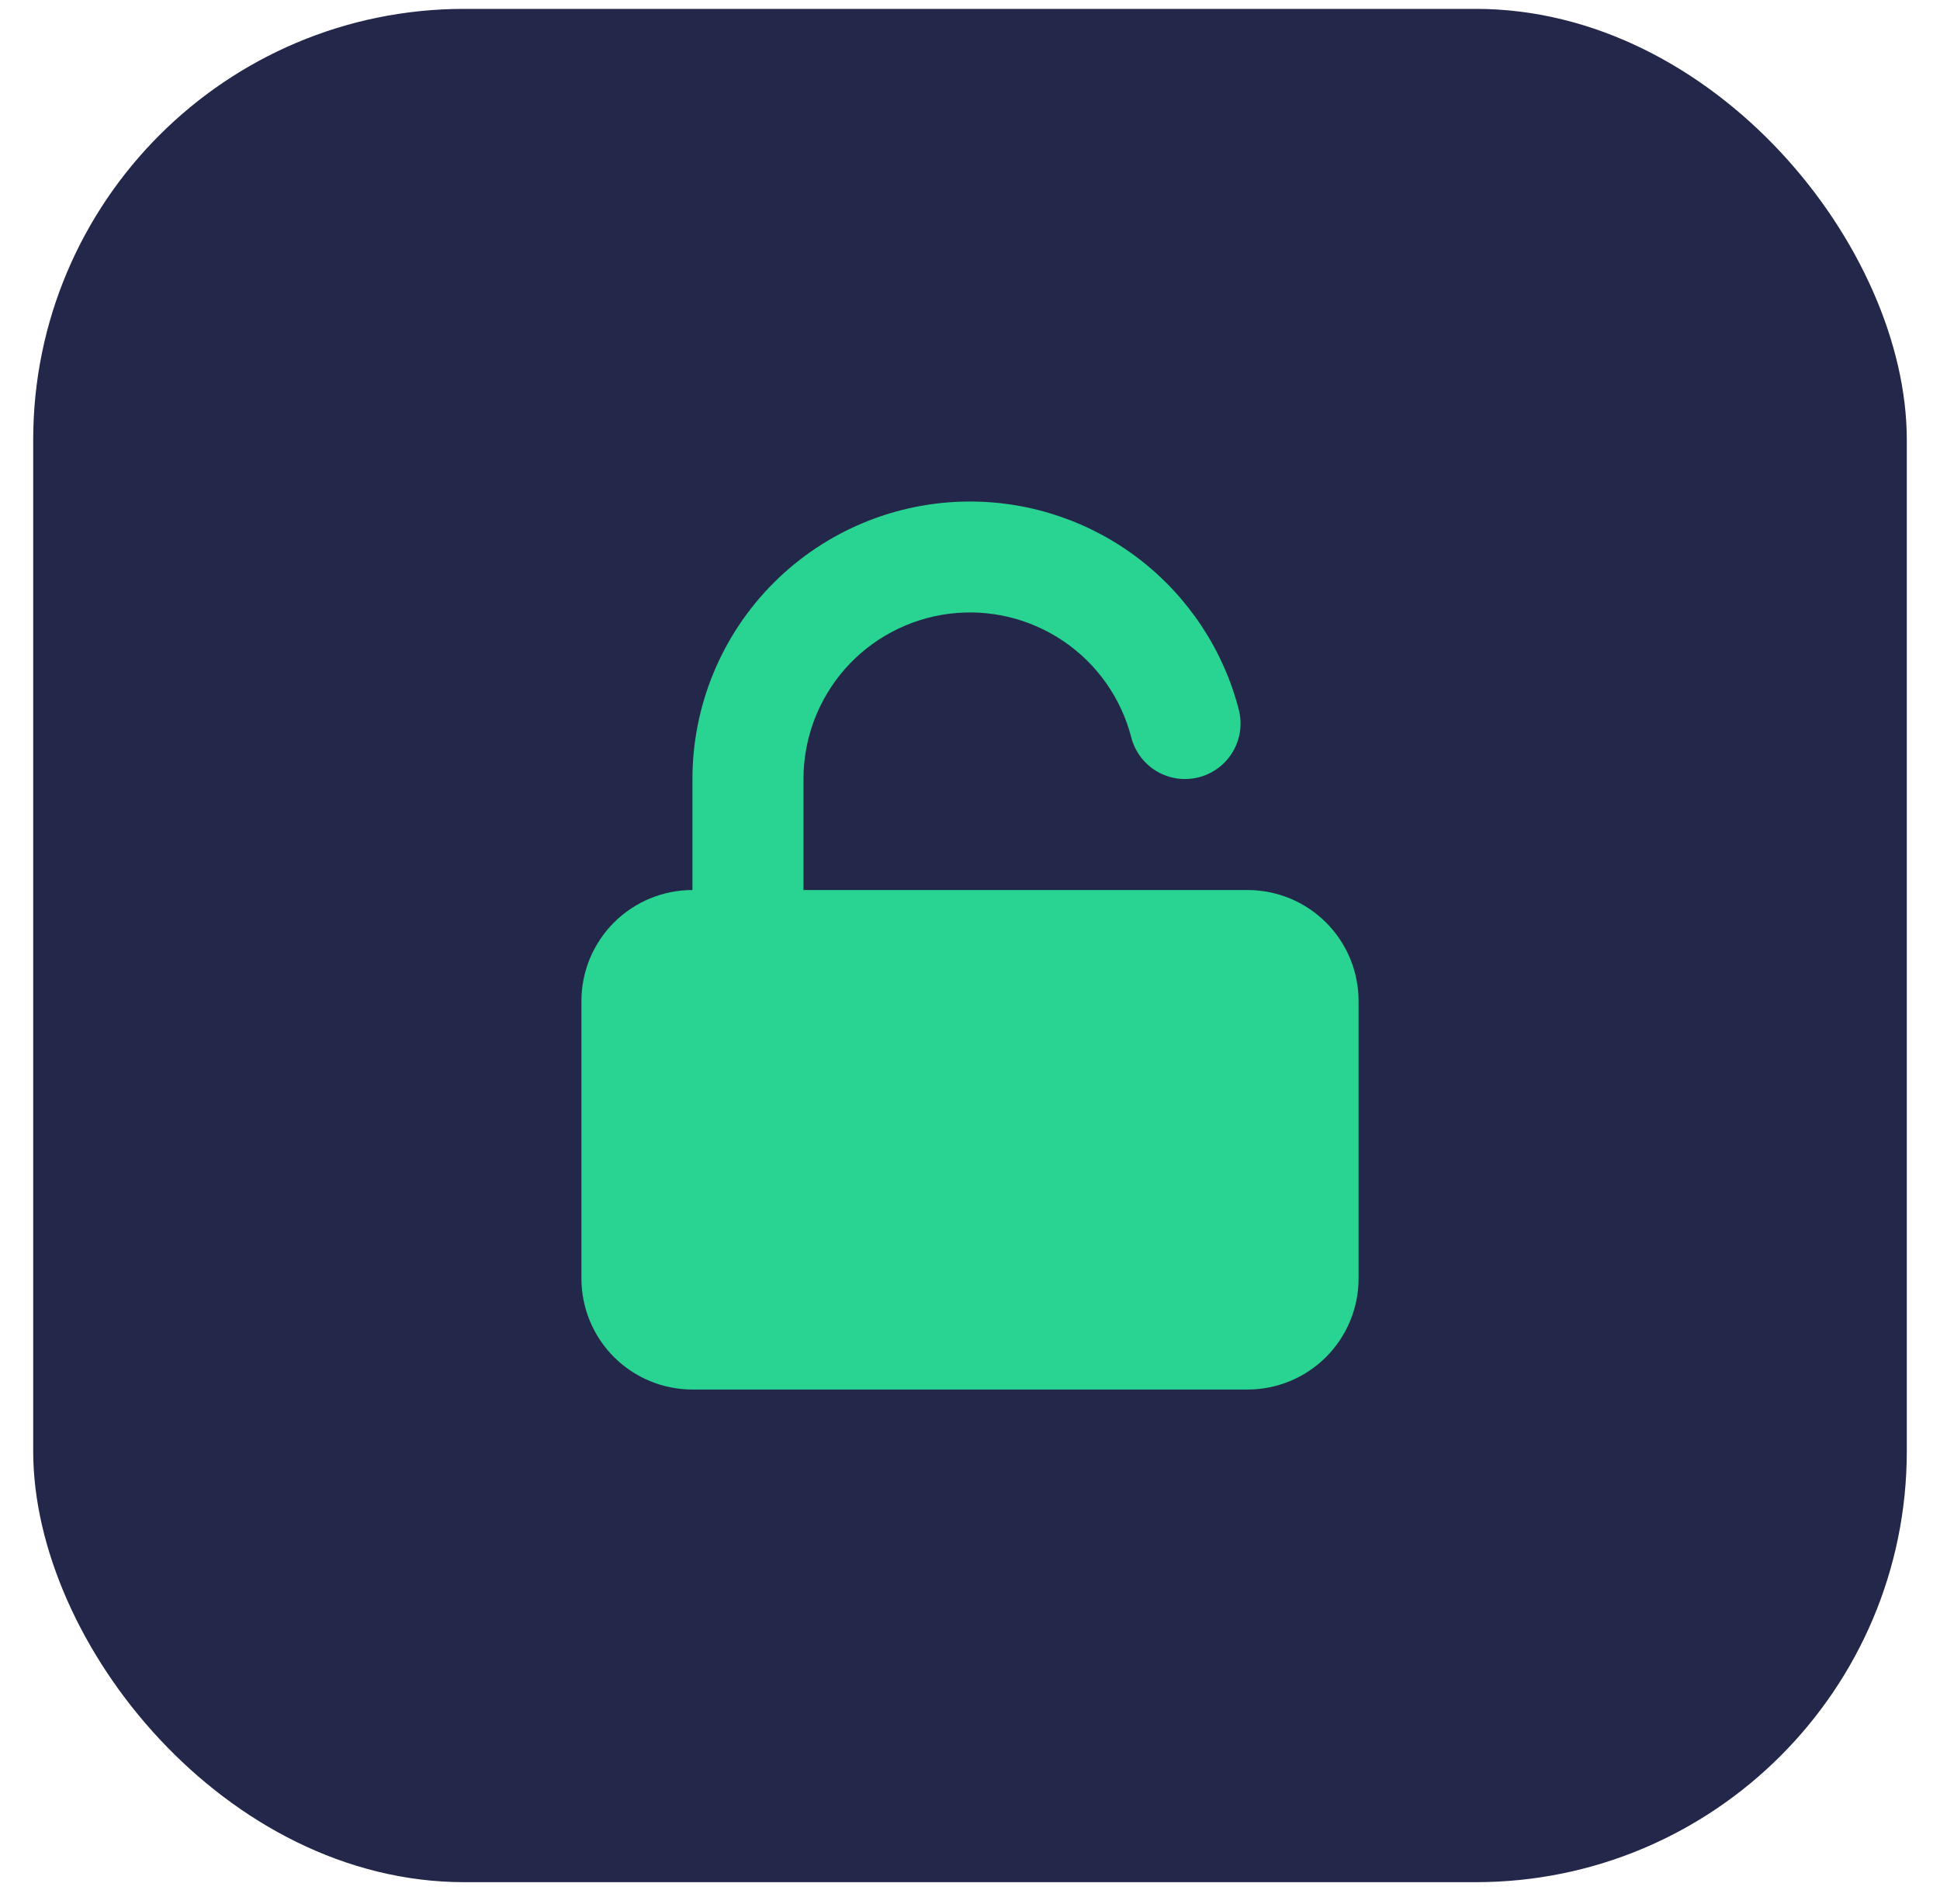<svg xmlns="http://www.w3.org/2000/svg" width="54" height="53" fill="none" viewBox="0 0 54 53"><rect width="52.152" height="52.152" x=".924" y=".247" fill="#232749" rx="12"/><path fill="#29D391" d="M27 13.962C24.951 13.962 22.986 14.776 21.537 16.224C20.088 17.673 19.274 19.638 19.274 21.687V24.778C18.455 24.778 17.669 25.103 17.089 25.683C16.51 26.262 16.184 27.048 16.184 27.868V35.594C16.184 36.413 16.51 37.199 17.089 37.779C17.669 38.358 18.455 38.684 19.274 38.684H34.726C35.545 38.684 36.331 38.358 36.911 37.779C37.49 37.199 37.816 36.413 37.816 35.594V27.868C37.816 27.048 37.49 26.262 36.911 25.683C36.331 25.103 35.545 24.778 34.726 24.778H22.365V21.687C22.364 20.559 22.776 19.469 23.521 18.622C24.267 17.775 25.297 17.23 26.416 17.087C27.535 16.945 28.668 17.216 29.602 17.85C30.536 18.483 31.207 19.436 31.489 20.529C31.591 20.925 31.847 21.265 32.2 21.474C32.375 21.577 32.568 21.644 32.769 21.673C32.97 21.701 33.175 21.689 33.371 21.639C33.568 21.588 33.752 21.499 33.915 21.377C34.077 21.255 34.213 21.102 34.316 20.927C34.419 20.752 34.487 20.559 34.516 20.358C34.544 20.157 34.532 19.953 34.482 19.756C34.053 18.098 33.085 16.629 31.731 15.58C30.377 14.531 28.713 13.962 27 13.962Z"/></svg>